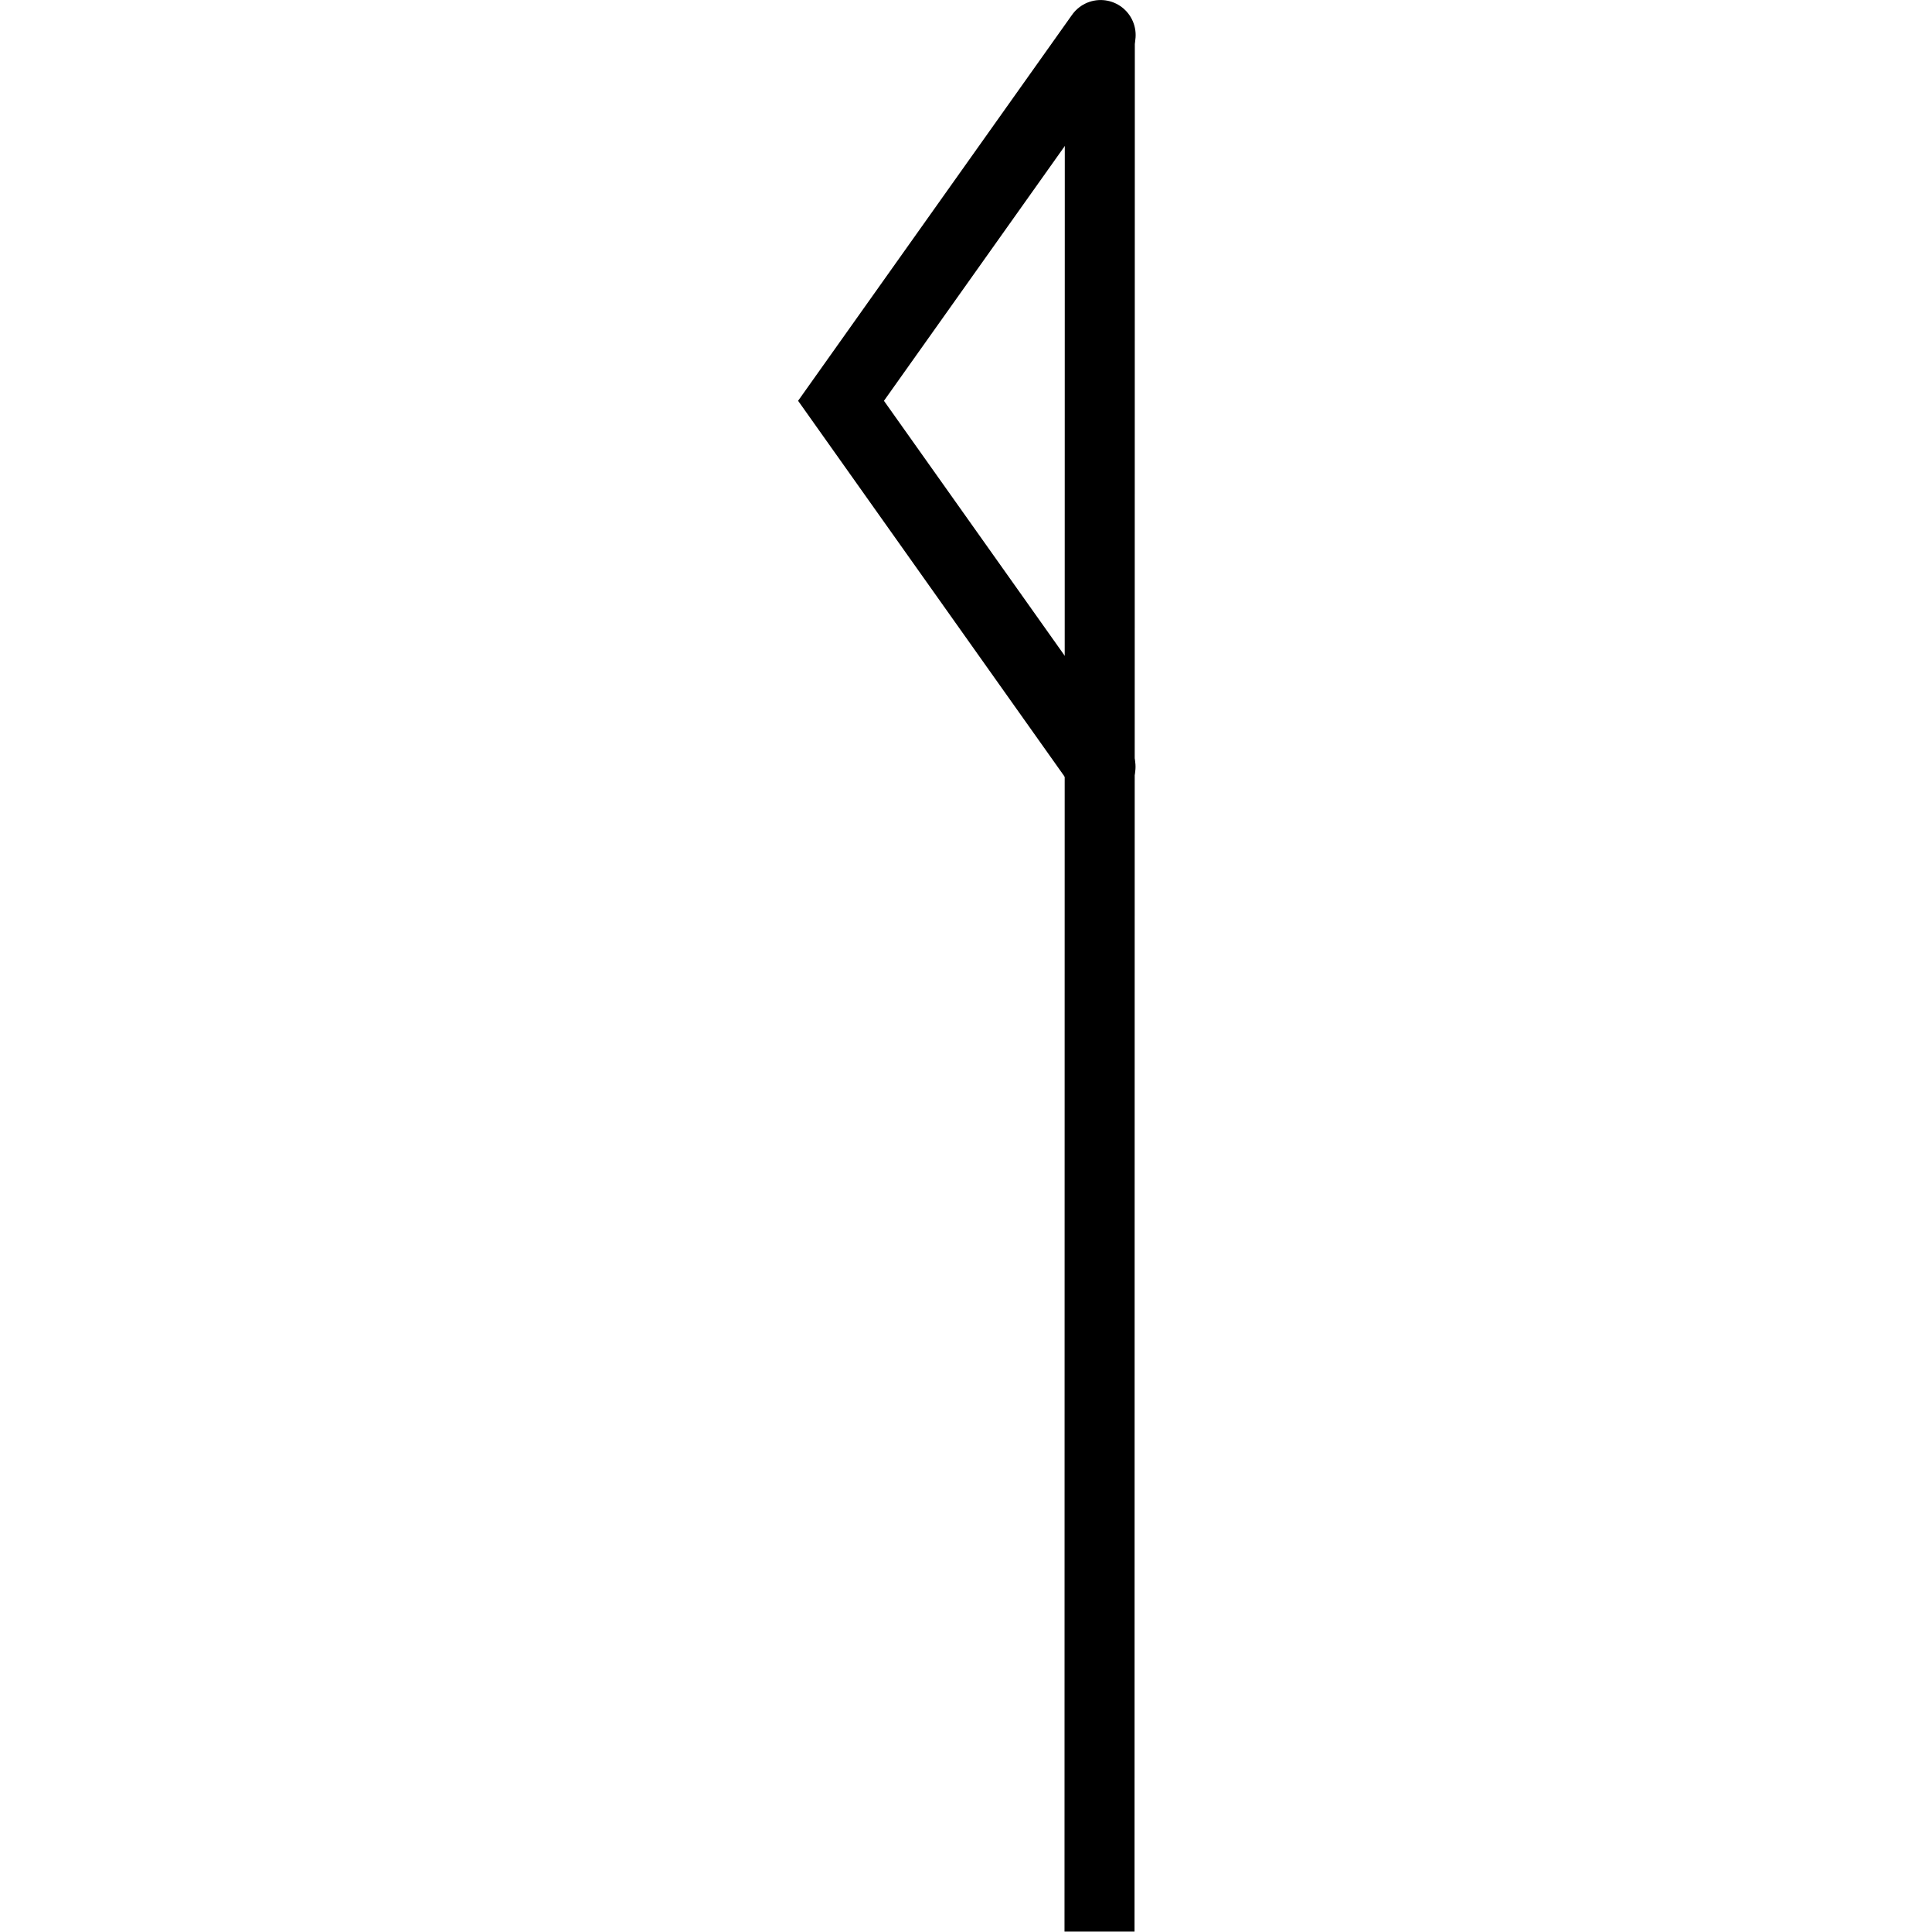 <?xml version="1.0" encoding="UTF-8" standalone="no"?>
<!-- Created with Inkscape (http://www.inkscape.org/) -->

<svg
   xmlns:dc="http://purl.org/dc/elements/1.1/"
   xmlns:cc="http://creativecommons.org/ns#"
   xmlns:rdf="http://www.w3.org/1999/02/22-rdf-syntax-ns#"
   xmlns:svg="http://www.w3.org/2000/svg"
   xmlns="http://www.w3.org/2000/svg"
   xmlns:sodipodi="http://sodipodi.sourceforge.net/DTD/sodipodi-0.dtd"
   xmlns:inkscape="http://www.inkscape.org/namespaces/inkscape"
   width="5.601mm"
   height="5.601mm"
   viewBox="0 0 5.601 5.601"
   version="1.1"
   id="svg396"
   inkscape:version="0.92.2 (5c3e80d, 2017-08-06)"
   sodipodi:docname="8.2.23_foliation_eutaxitic_inclined_multiple_left.svg">
  <defs
     id="defs390" />
  <sodipodi:namedview
     id="base"
     pagecolor="#ffffff"
     bordercolor="#666666"
     borderopacity="1.0"
     inkscape:pageopacity="0.0"
     inkscape:pageshadow="2"
     inkscape:zoom="15.839192"
     inkscape:cx="11.982714"
     inkscape:cy="11.148265"
     inkscape:document-units="mm"
     inkscape:current-layer="layer1"
     showgrid="false"
     inkscape:window-width="1920"
     inkscape:window-height="1018"
     inkscape:window-x="-8"
     inkscape:window-y="-8"
     inkscape:window-maximized="1" />
  <g
     inkscape:label="Layer 1"
     inkscape:groupmode="layer"
     id="layer1"
     transform="translate(5.024,-146.008)">
    <g
       id="g408"
       transform="matrix(-0.5,-0.866,-0.866,0.5,124.592,70.161)">
      <path
         inkscape:connector-curvature="0"
         id="path1752"
         d="m -4.396,148.526 1.295,0.121 0.542,-1.182"
         style="fill:none;stroke:#000000;stroke-width:0.203;stroke-linecap:round;stroke-linejoin:miter;stroke-miterlimit:4;stroke-opacity:1" />
      <path
         inkscape:connector-curvature="0"
         id="path1754"
         d="m -7.319,150.217 4.763,-2.751"
         style="fill:none;stroke:#000000;stroke-width:0.203;stroke-linecap:butt;stroke-linejoin:miter;stroke-miterlimit:4;stroke-opacity:1" />
    </g>
  </g>
</svg>
